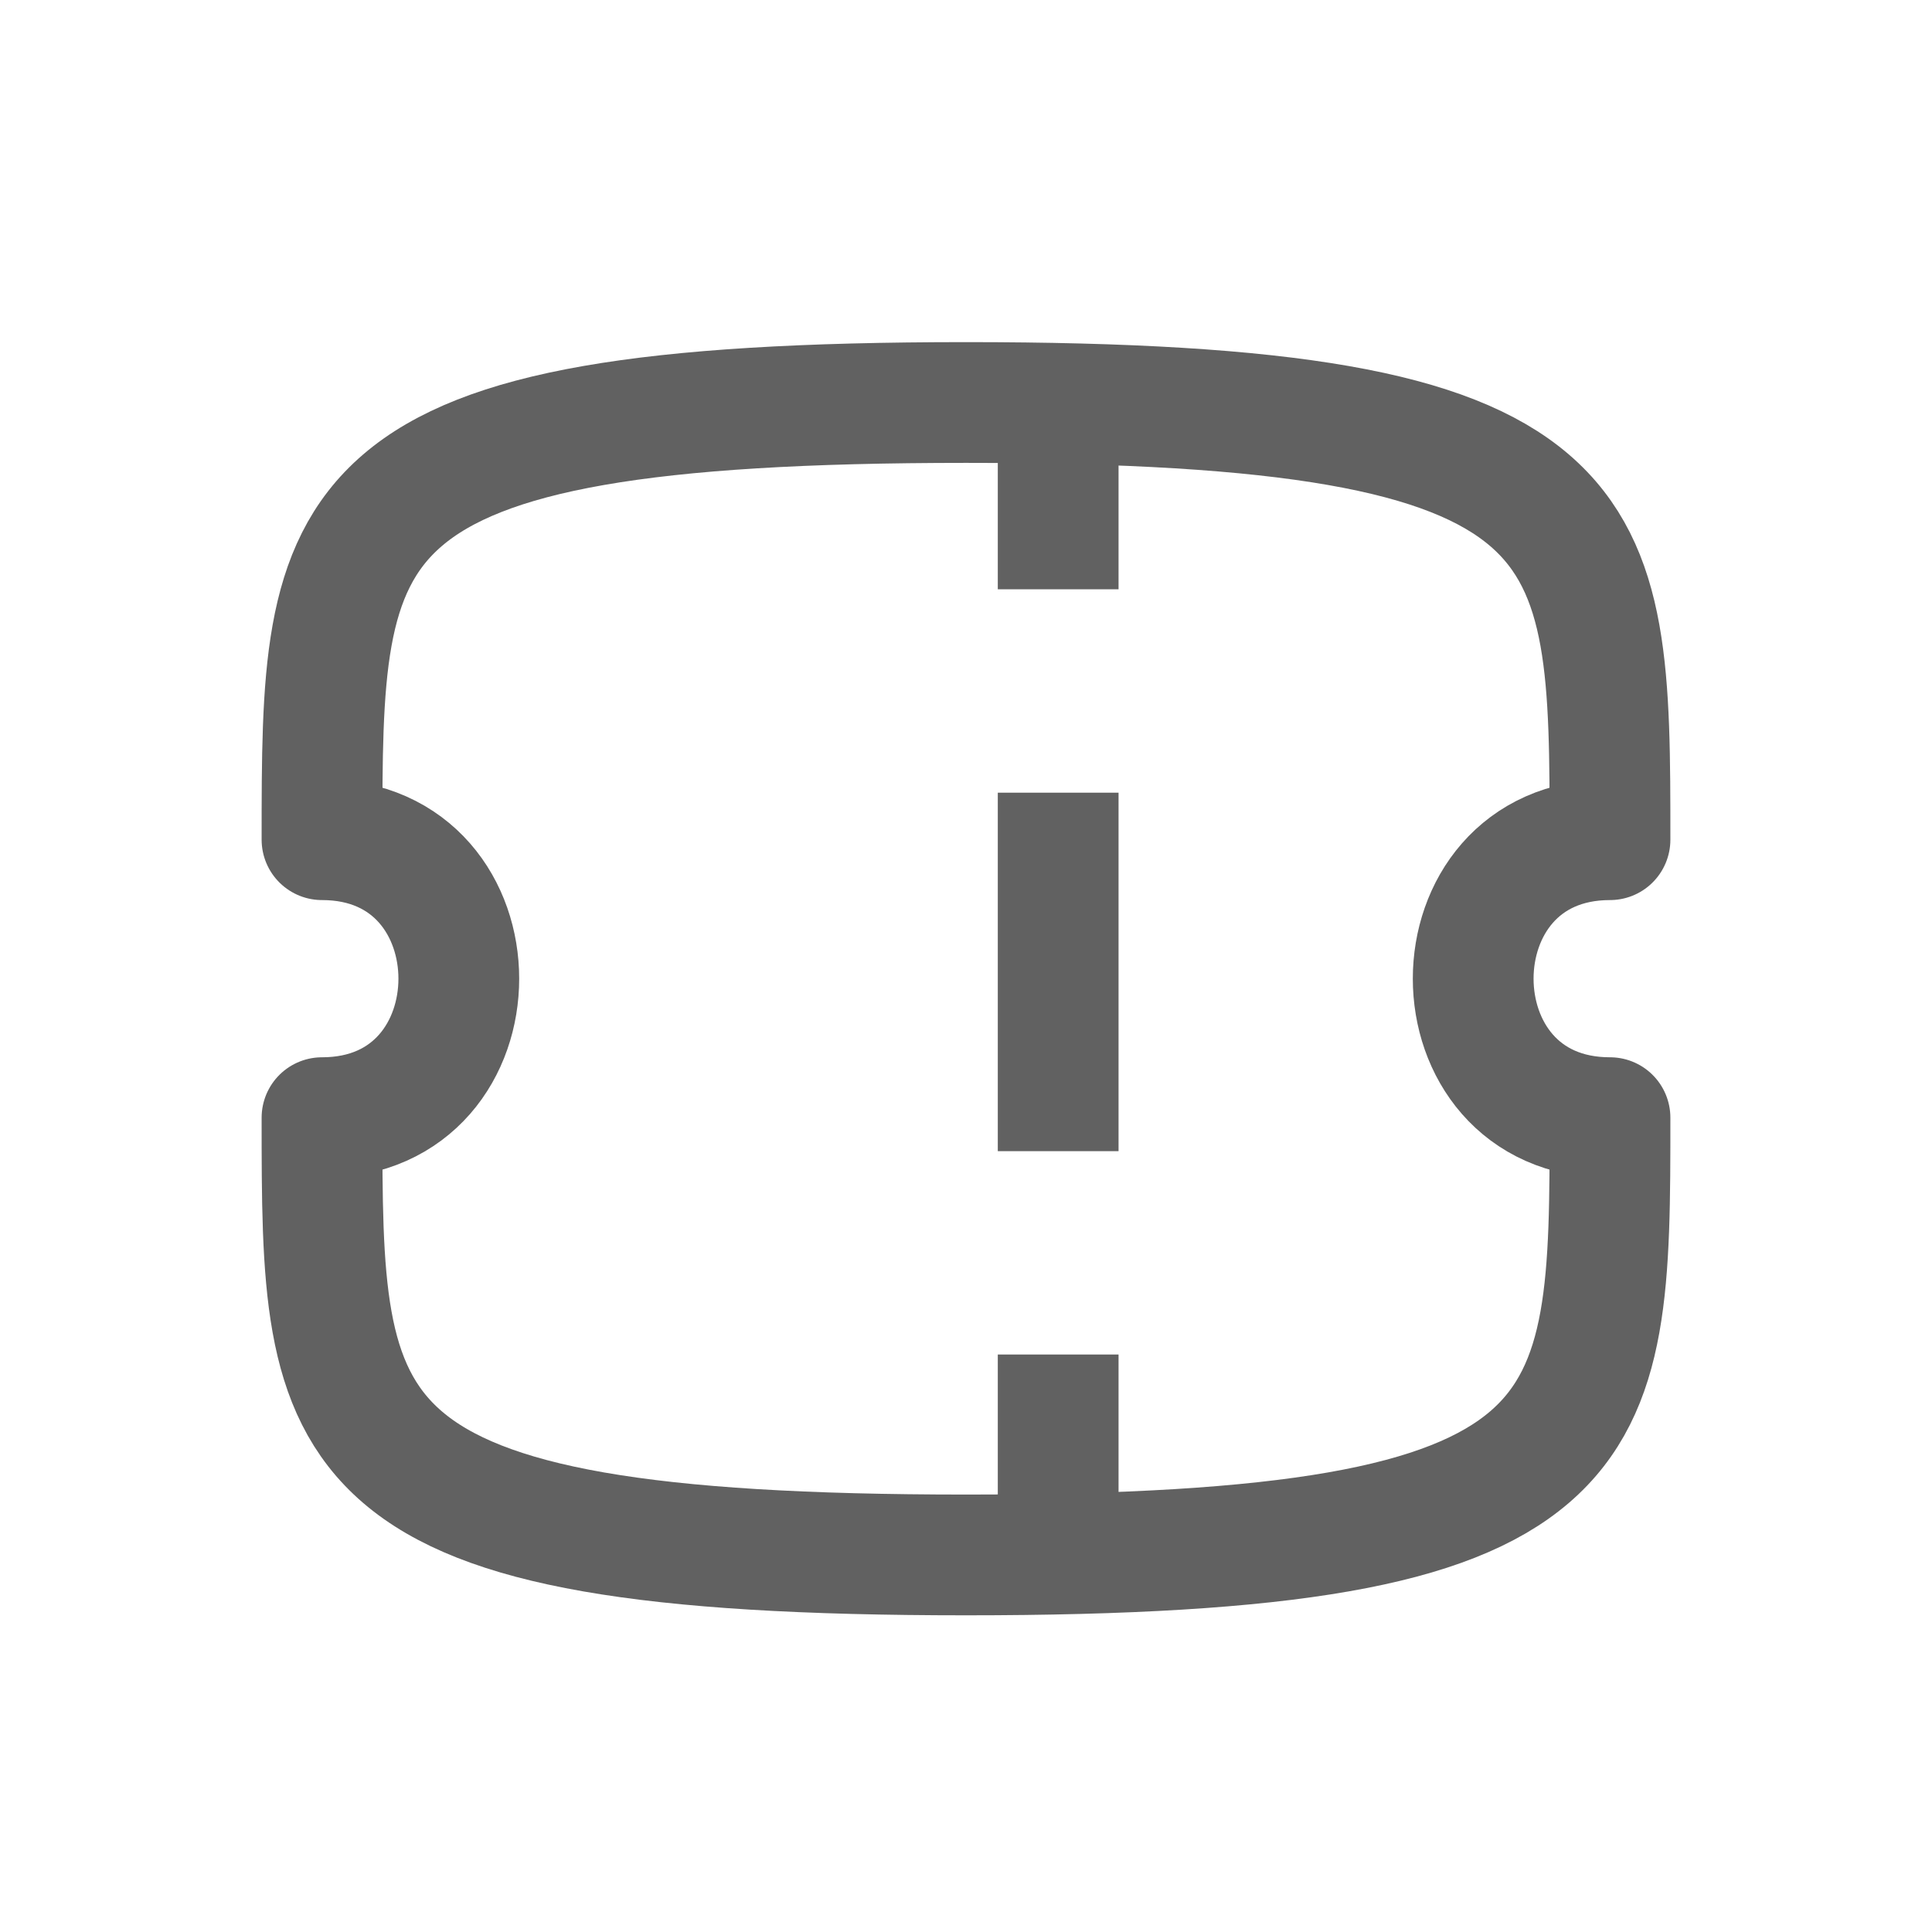 <svg width="24" height="24" viewBox="0 0 24 24" fill="none" xmlns="http://www.w3.org/2000/svg">
<g id="Iconly/Curved/Ticket">
<mask id="mask0_0_10126" style="mask-type:luminance" maskUnits="userSpaceOnUse" x="0" y="0" width="24" height="24">
<path id="&#232;&#183;&#175;&#229;&#190;&#132;" fill-rule="evenodd" clip-rule="evenodd" d="M0 0H24V24H0V0Z" fill="white"/>
</mask>
<g mask="url(#mask0_0_10126)">
<g id="Ticket">
<path id="Stroke 1" d="M13.145 5.084V7.32" stroke="#616161" stroke-width="1.5" stroke-linejoin="round"/>
<path id="Stroke 3" d="M13.145 16.826V18.696" stroke="#616161" stroke-width="1.5" stroke-linejoin="round"/>
<path id="Stroke 6" d="M13.145 14.3V9.847" stroke="#616161" stroke-width="1.5" stroke-linejoin="round"/>
<path id="Stroke 7" fill-rule="evenodd" clip-rule="evenodd" d="M20 13.884C17.734 13.884 17.734 10.431 20 10.431C20 6.428 20 5 12 5C4 5 4 6.428 4 10.431C6.266 10.431 6.266 13.884 4 13.884C4 17.887 4 19.316 12 19.316C20 19.316 20 17.887 20 13.884V13.884Z" stroke="#616161" stroke-width="1.5" stroke-linejoin="round"/>
</g>
</g>
</g>
</svg>

